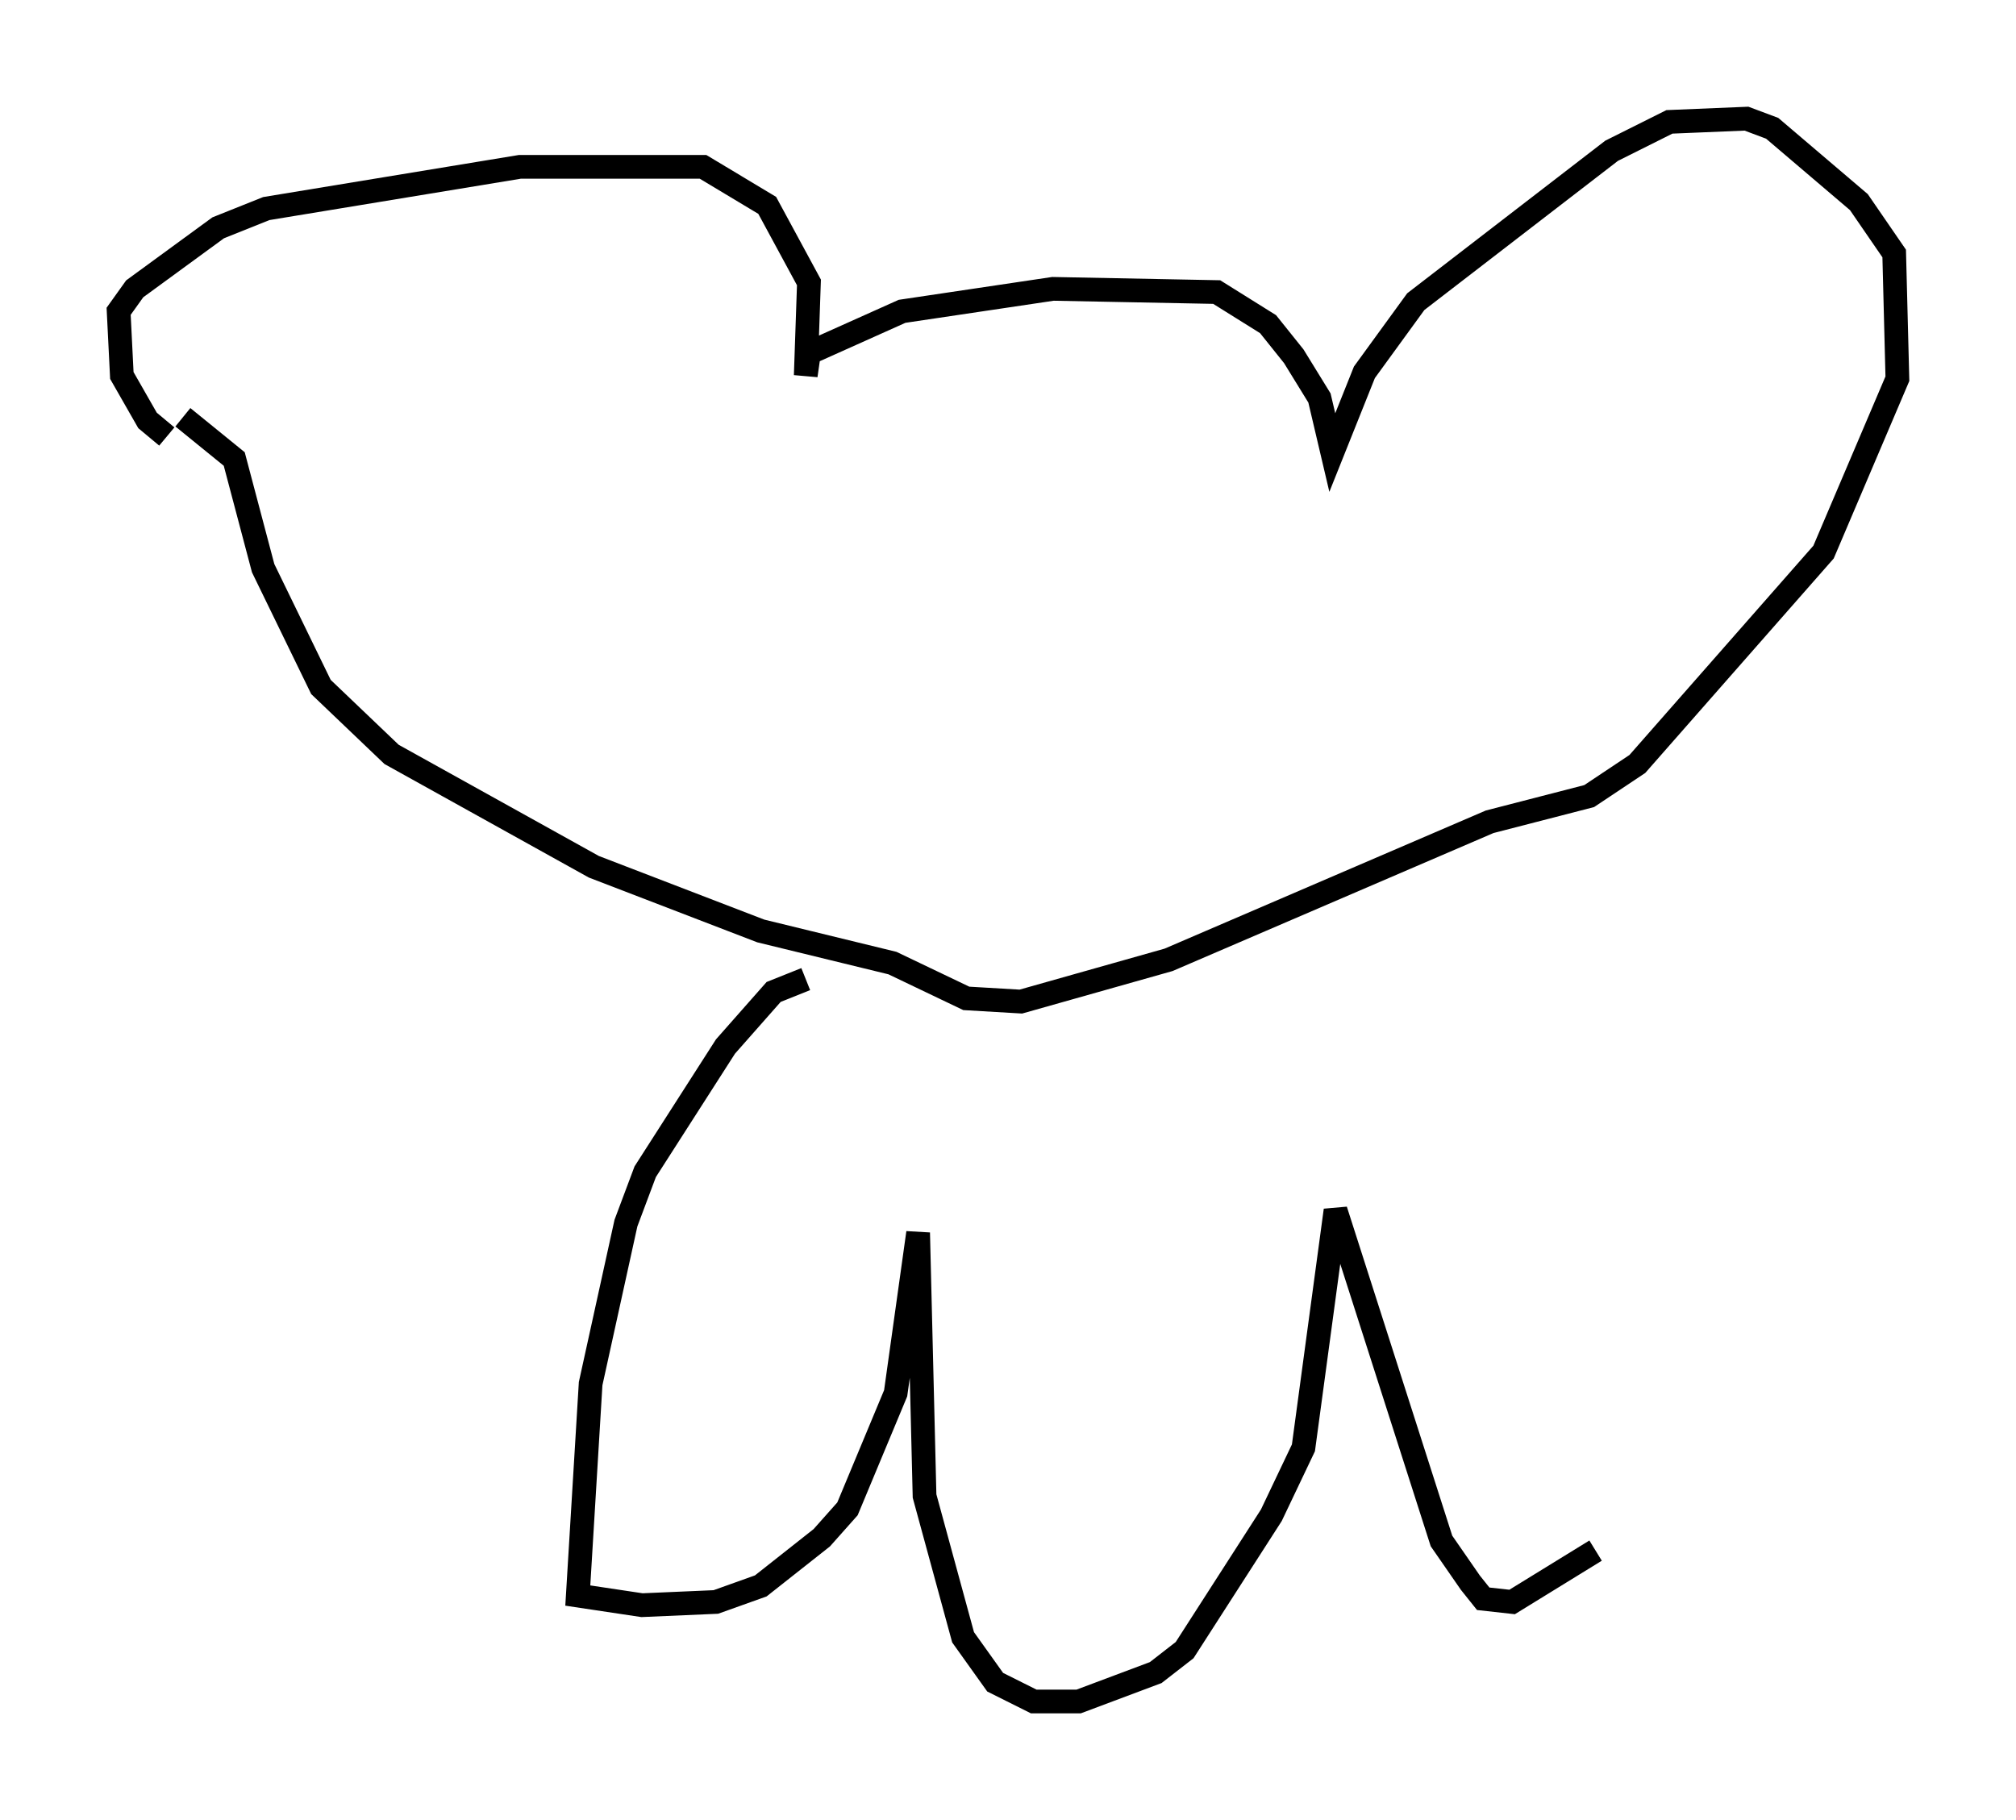 <?xml version="1.0" encoding="utf-8" ?>
<svg baseProfile="full" height="76.711" version="1.1" width="84.965" xmlns="http://www.w3.org/2000/svg" xmlns:ev="http://www.w3.org/2001/xml-events" xmlns:xlink="http://www.w3.org/1999/xlink"><defs /><rect fill="white" height="76.711" width="84.965" x="0" y="0" /><path d="M7.977, 18.532 m-0.947, -0.135 l-0.812, -0.677 -1.083, -1.894 l-0.135, -2.706 0.677, -0.947 l3.518, -2.571 2.03, -0.812 l10.69, -1.759 7.713, 0.0 l2.706, 1.624 1.759, 3.248 l-0.135, 3.924 0.135, -0.947 l3.924, -1.759 6.36, -0.947 l6.901, 0.135 2.165, 1.353 l1.083, 1.353 1.083, 1.759 l0.541, 2.3 1.353, -3.383 l2.165, -2.977 8.254, -6.36 l2.436, -1.218 3.248, -0.135 l1.083, 0.406 3.654, 3.112 l1.488, 2.165 0.135, 5.277 l-3.112, 7.307 -7.848, 8.931 l-2.03, 1.353 -4.195, 1.083 l-13.532, 5.819 -6.225, 1.759 l-2.3, -0.135 -3.112, -1.488 l-5.548, -1.353 -7.036, -2.706 l-8.525, -4.736 -2.977, -2.842 l-2.436, -5.007 -1.218, -4.601 l-2.165, -1.759 m26.251, 23.68 l-1.353, 0.541 -2.03, 2.3 l-3.383, 5.277 -0.812, 2.165 l-1.488, 6.766 -0.541, 8.931 l2.706, 0.406 3.112, -0.135 l1.894, -0.677 2.571, -2.03 l1.083, -1.218 2.03, -4.871 l0.947, -6.766 0.271, 11.096 l1.624, 5.954 1.353, 1.894 l1.624, 0.812 1.894, 0.0 l3.248, -1.218 1.218, -0.947 l3.654, -5.683 1.353, -2.842 l1.353, -10.013 4.465, 13.938 l1.218, 1.759 0.541, 0.677 l1.218, 0.135 3.518, -2.165 " fill="none" stroke="black" stroke-width="1" /></svg>